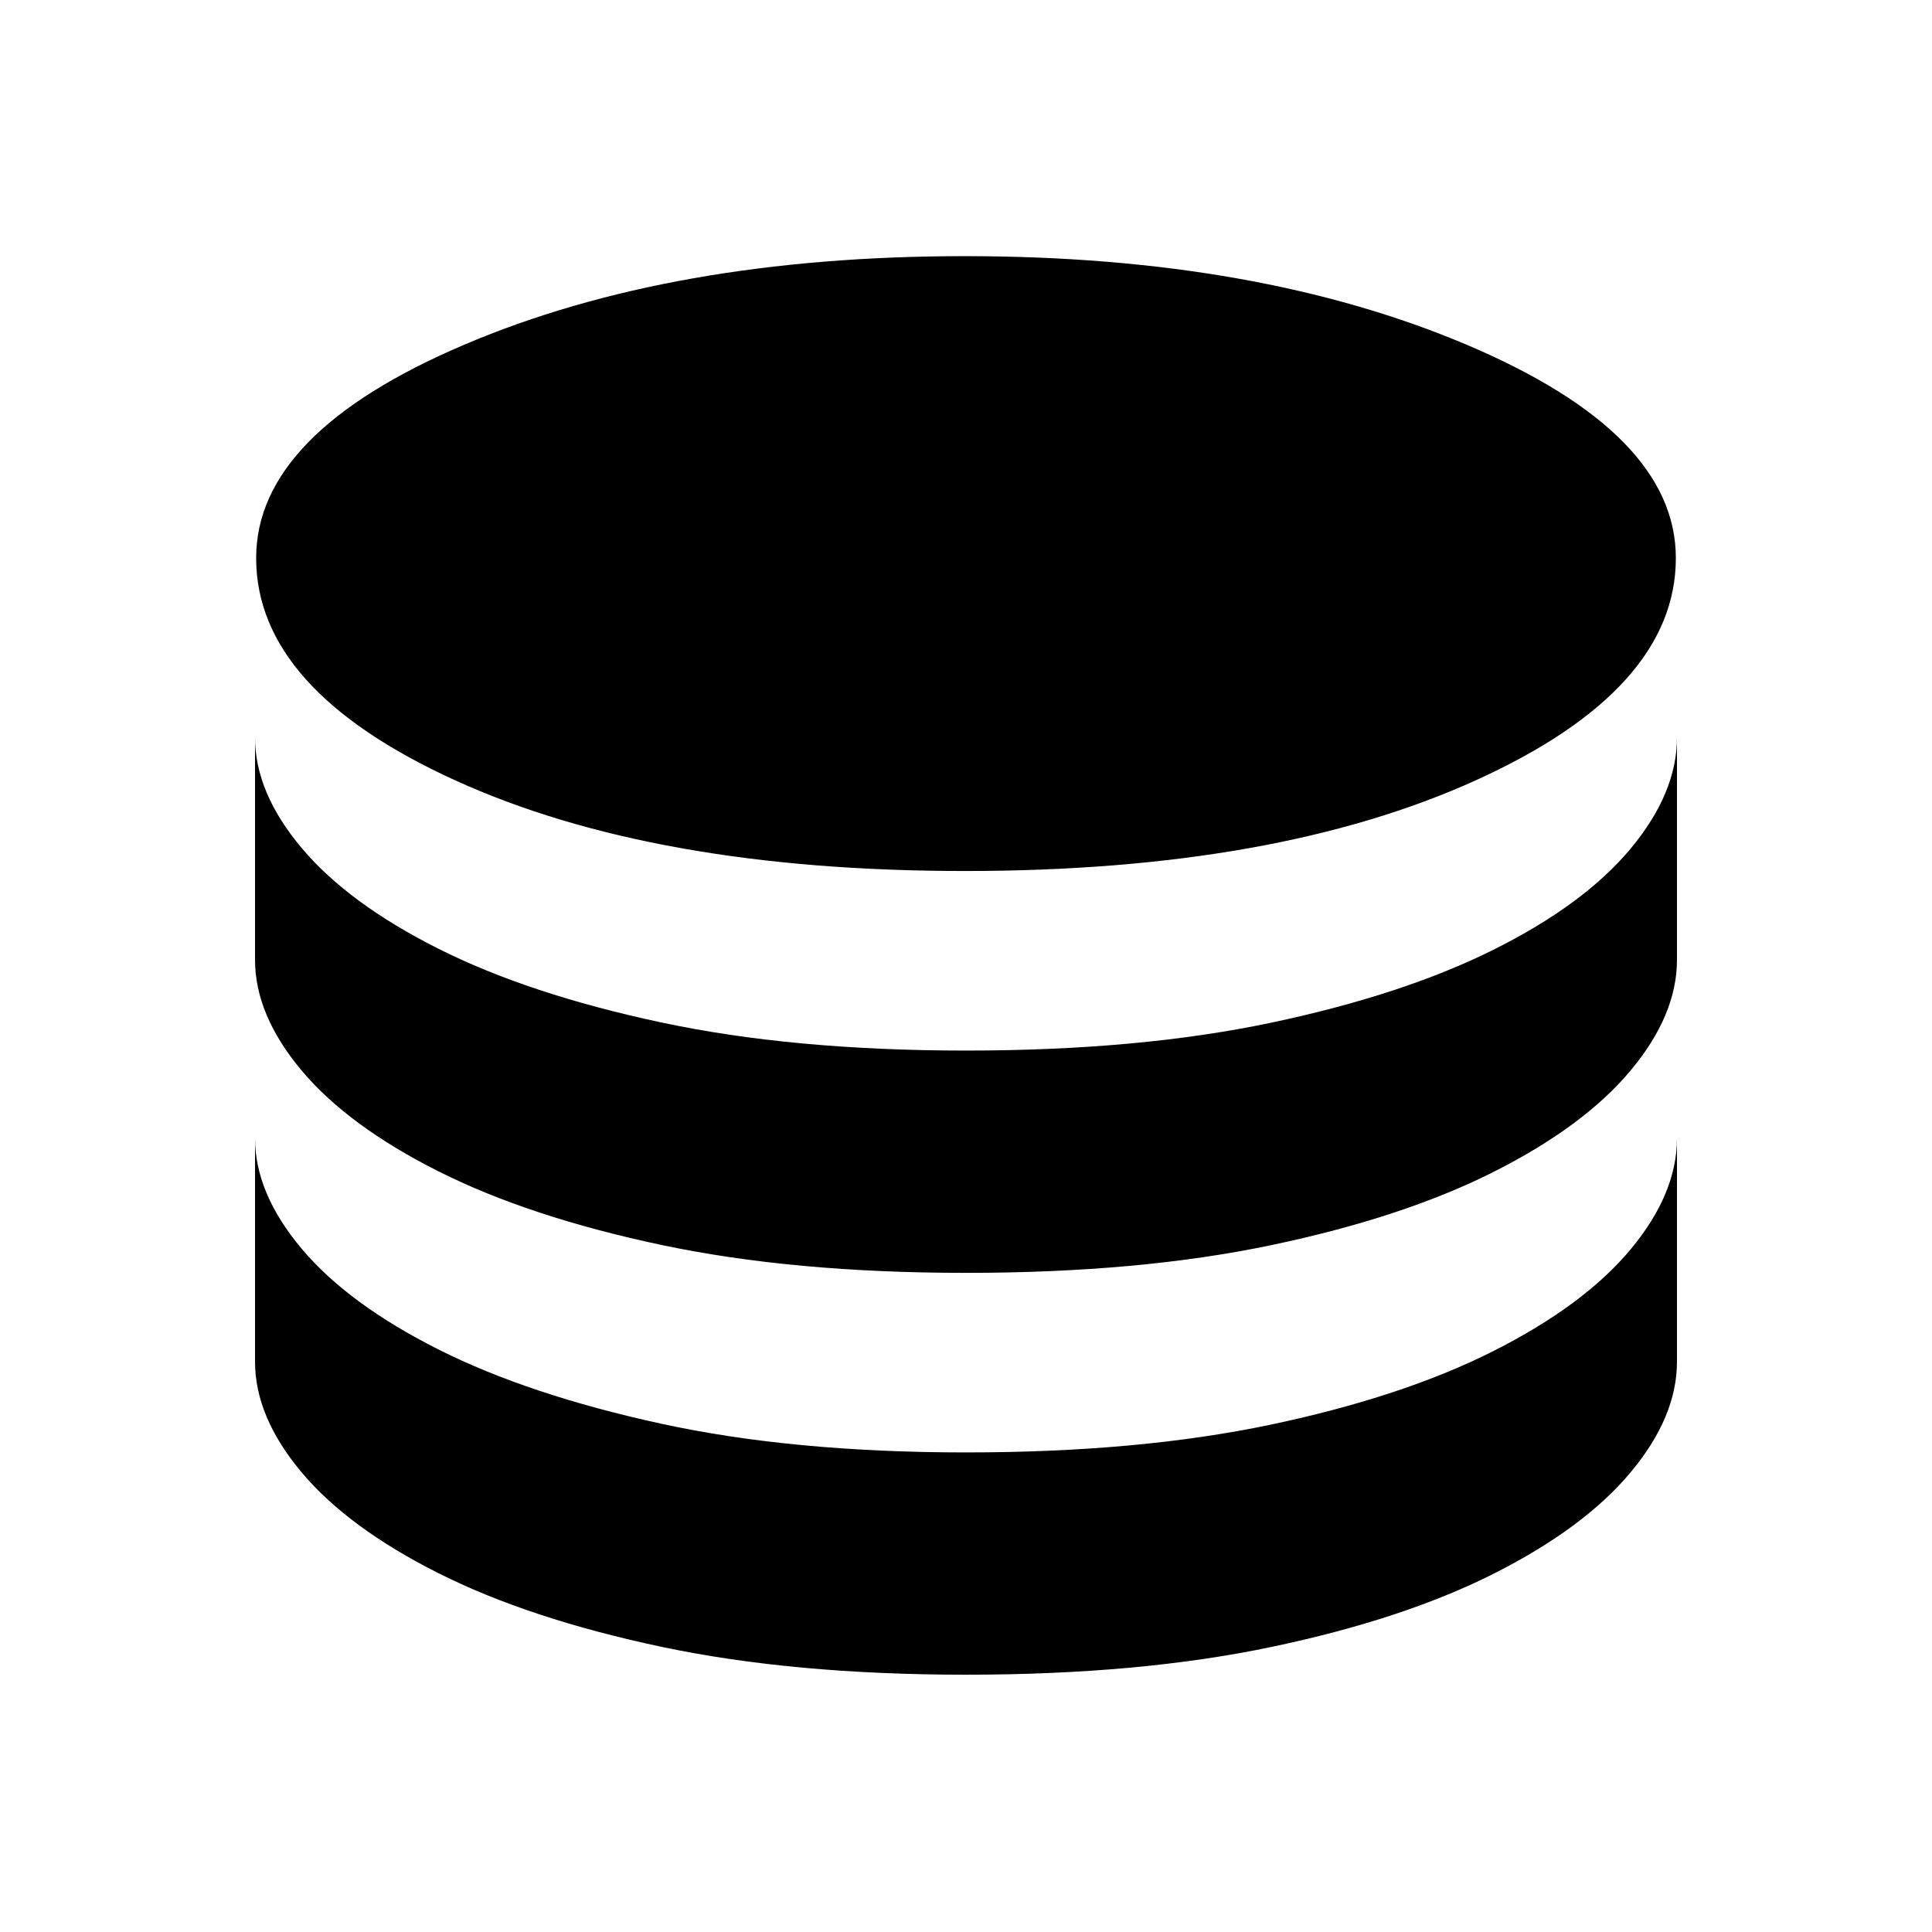 <svg xmlns="http://www.w3.org/2000/svg" height="20" viewBox="0 -960 960 960" width="20"><path d="M479.46-527.2q154.45 0 253.86-45.07 99.4-45.08 99.4-110.45 0-61.93-103.93-105.97-103.94-44.03-249.38-44.03-145.45 0-248.79 44.03-103.34 44.04-103.34 105.97 0 65.37 98.87 110.45 98.86 45.07 253.31 45.07Zm.54 89.22q86.02 0 151.59-13.84 65.57-13.84 110.52-36.27 44.96-22.43 68.07-50.14 23.1-27.72 23.1-55.29v110.45q0 27.51-23.19 55.18-23.19 27.66-68.04 50.25-44.85 22.6-110.44 36.36-65.59 13.76-151.61 13.76-86.02 0-151.59-13.92-65.57-13.91-110.52-36.52-44.96-22.61-68.07-50.17-23.1-27.57-23.1-54.94v-110.45q0 27.35 23.19 54.91 23.19 27.56 68.04 50.08Q262.8-466 328.39-451.99q65.59 14.01 151.61 14.01Zm0 199.68q86.02 0 151.59-13.84 65.57-13.84 110.52-36.56 44.96-22.71 68.07-50.42 23.1-27.72 23.1-55.29v111.02q0 27.51-23.19 55.17t-68.04 50.26q-44.85 22.59-110.44 36.35-65.59 13.76-151.61 13.76-86.02 0-151.59-13.91-65.57-13.92-110.52-36.52-44.96-22.61-68.07-50.18-23.1-27.56-23.1-54.93v-111.02q0 27.35 23.19 54.91 23.19 27.56 68.04 50.08 44.85 22.53 110.44 36.82 65.59 14.3 151.61 14.3Z"/></svg>
